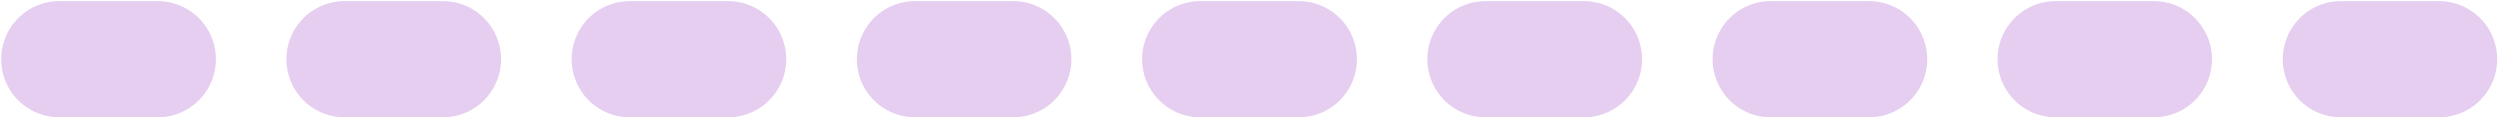 <svg xmlns:svg="http://www.w3.org/2000/svg" xmlns="http://www.w3.org/2000/svg" xmlns:xlink="http://www.w3.org/1999/xlink" version="1.0" width="213px" height="10px" viewBox="0 0 128 6" xml:space="preserve"><rect x="0" y="0" width="100%" height="100%" fill="#FFFFFF" /><path fill="#e6cef1" d="M3.034,0.054H8.081A2.973,2.973,0,1,1,8.081,6H3.034A2.973,2.973,0,1,1,3.034.054Zm14.6,0h5.047a2.973,2.973,0,1,1,0,5.946H17.638A2.973,2.973,0,1,1,17.638.054Zm14.6,0h5.047a2.973,2.973,0,1,1,0,5.946H32.242A2.973,2.973,0,1,1,32.242.054Zm14.6,0h5.047a2.973,2.973,0,1,1,0,5.946H46.846A2.973,2.973,0,1,1,46.846.054Zm14.6,0H66.5A2.973,2.973,0,1,1,66.5,6H61.45A2.973,2.973,0,1,1,61.45.054Zm14.6,0H81.1A2.973,2.973,0,1,1,81.1,6H76.054A2.973,2.973,0,1,1,76.054.054Zm14.6,0H95.7A2.973,2.973,0,1,1,95.7,6H90.658A2.973,2.973,0,1,1,90.658.054Zm14.6,0h5.047a2.973,2.973,0,1,1,0,5.946h-5.047A2.973,2.973,0,1,1,105.262.054Zm14.6,0h5.047a2.973,2.973,0,1,1,0,5.946h-5.047A2.973,2.973,0,1,1,119.866.054Z"/><g><path fill="#9938c8" d="M-26.993,0H-7.235A3,3,0,0,1-4.228,3,3,3,0,0,1-7.235,6H-26.993A3,3,0,0,1-30,3,3,3,0,0,1-26.993,0Z"/><animateTransform attributeName="transform" type="translate" values="16 0;30 0;44.5 0;59 0;74 0;88.5 0;103 0;117.5 0;132 0;147 0;160.5 0" calcMode="discrete" dur="990ms" repeatCount="indefinite"/></g></svg>
